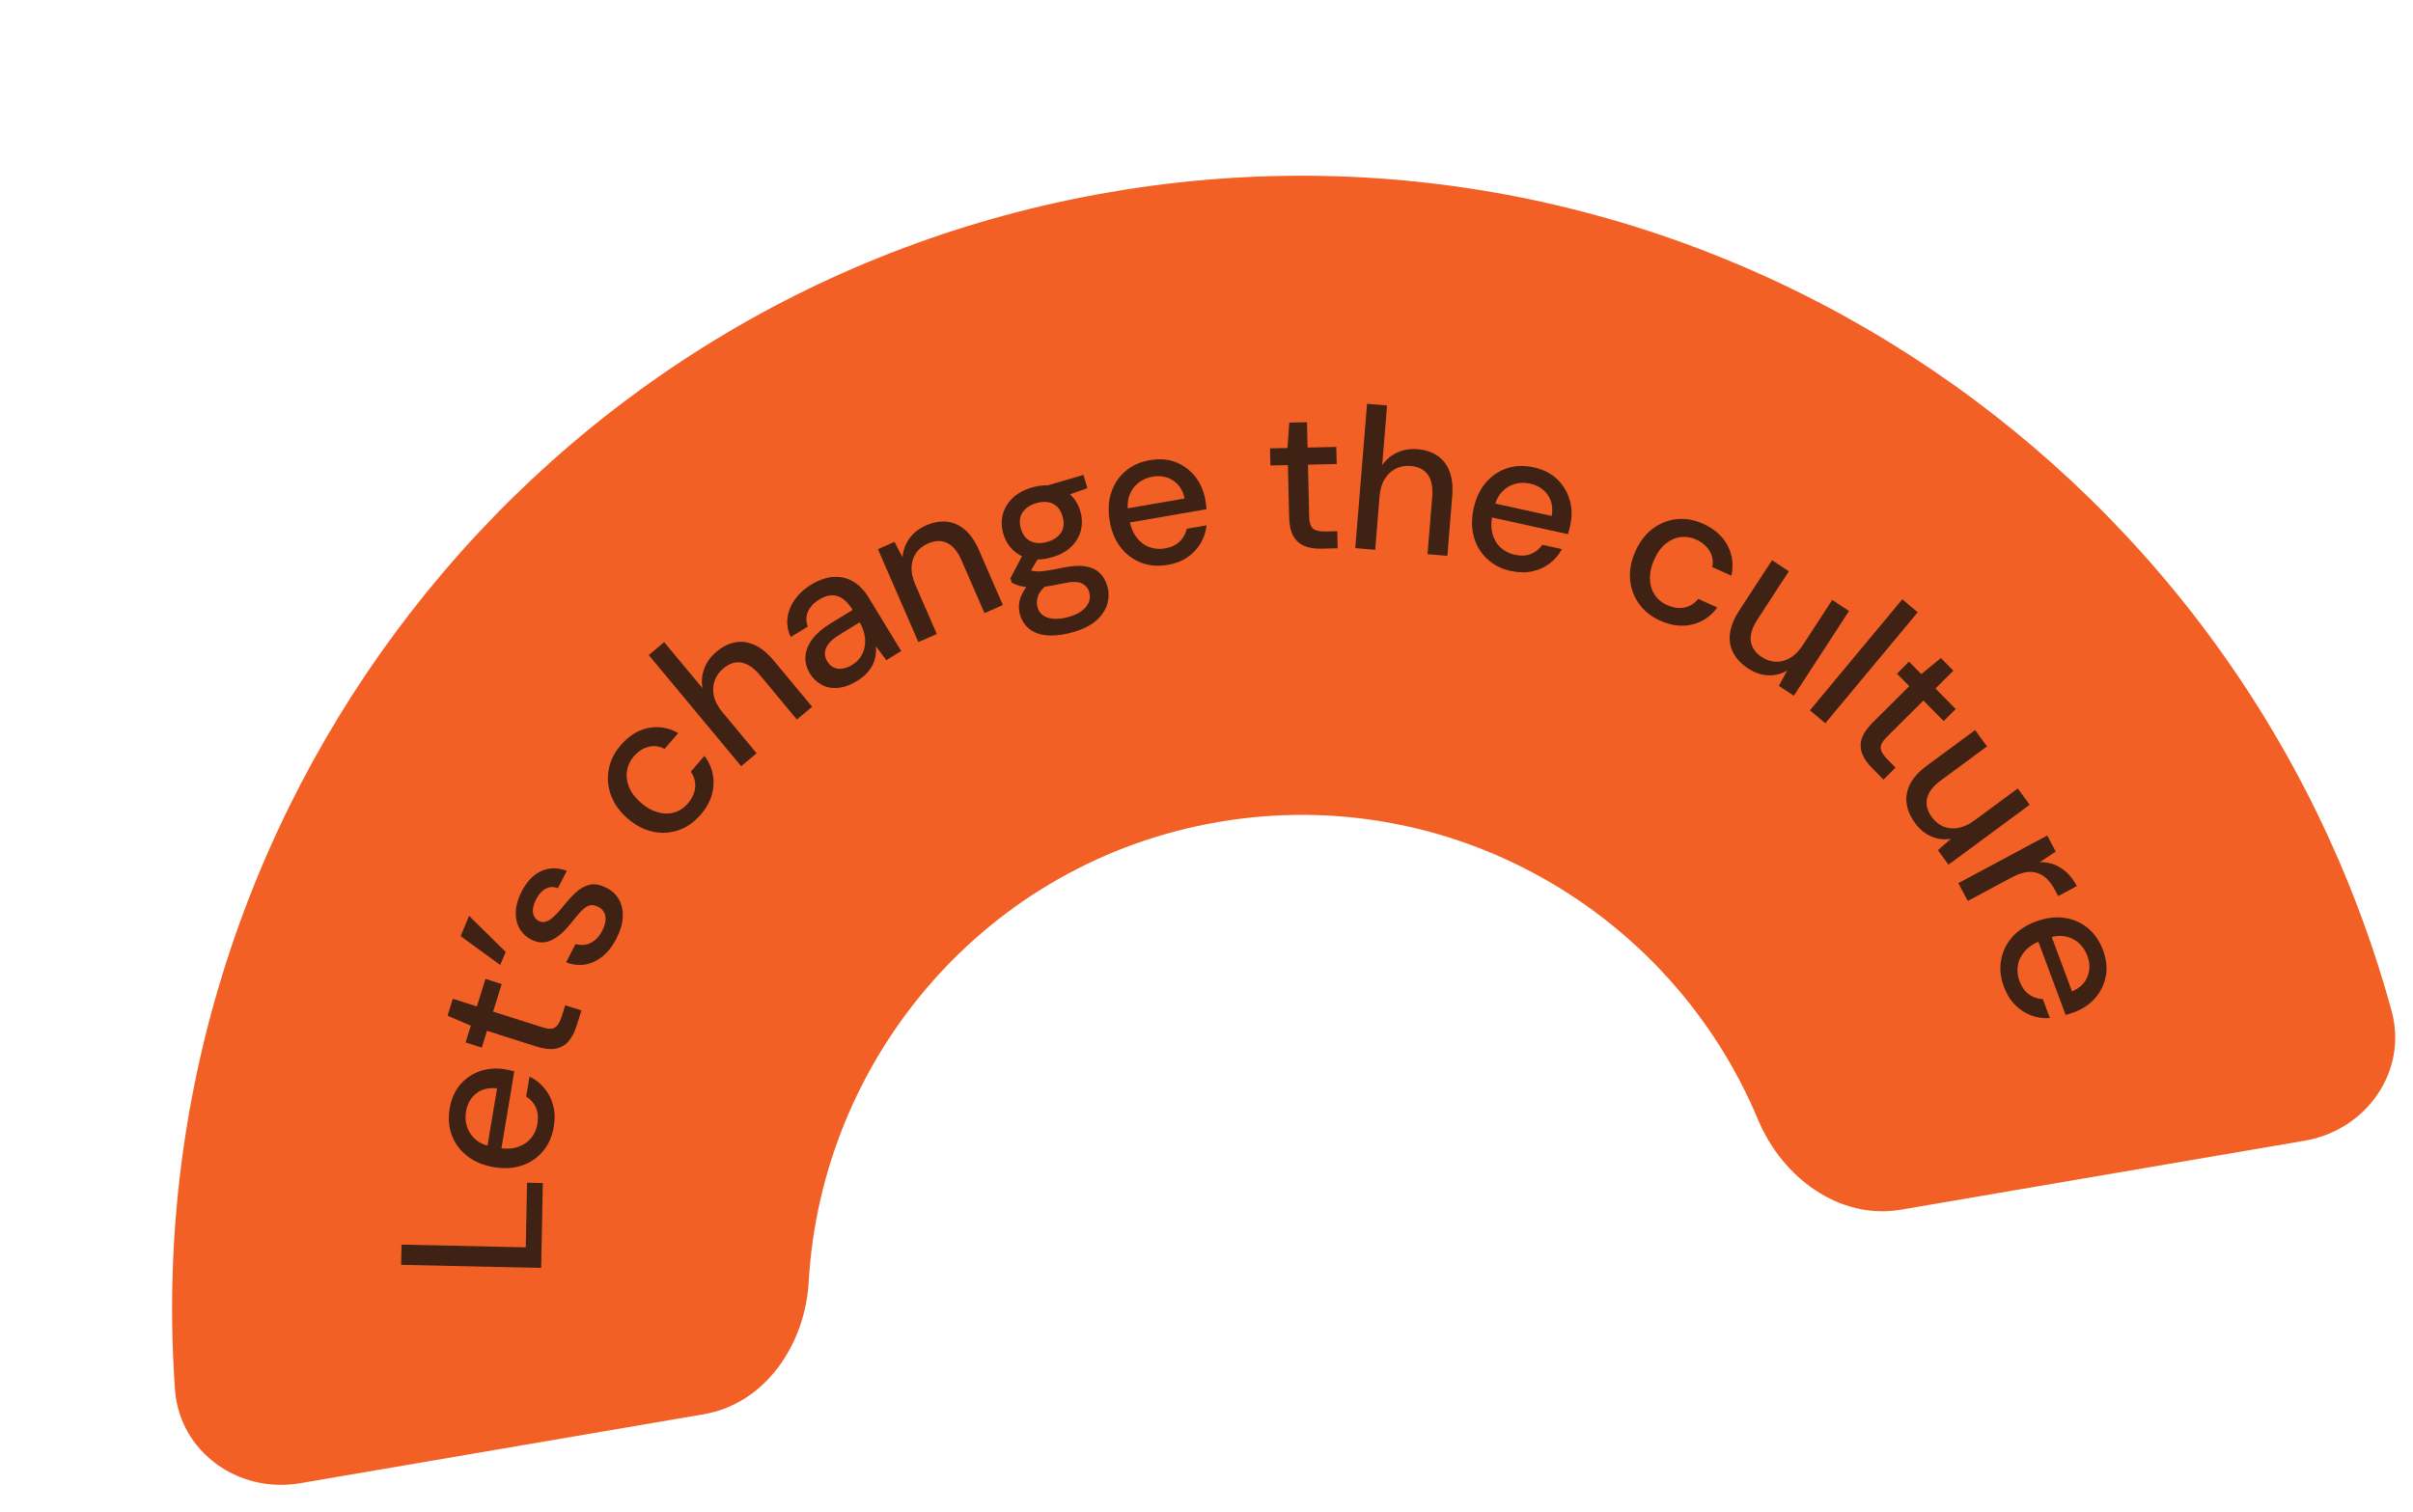 <svg width="201" height="126" viewBox="0 0 201 126" fill="none" xmlns="http://www.w3.org/2000/svg">
<g clip-path="url(#clip0_968_672)">
<path fill-rule="evenodd" clip-rule="evenodd" d="M199.214 84.22C200.598 89.262 197.11 94.171 191.986 95.047L158.355 100.795C153.231 101.671 148.462 98.129 146.447 93.305C139.19 75.928 120.761 65.199 101.508 68.49C82.255 71.781 68.439 88.017 67.362 106.822C67.064 112.042 63.742 116.966 58.618 117.842L24.991 123.59C19.867 124.465 14.949 120.993 14.576 115.778C11.167 67.819 44.428 24.22 92.539 15.996C140.651 7.773 186.505 37.85 199.214 84.22Z" fill="#F36025"/>
<path d="M45.079 105.65L33.414 105.392L33.448 103.707L43.796 103.933L43.902 98.548L45.218 98.576L45.078 105.646L45.079 105.65Z" fill="#2C1C12" fill-opacity="0.9"/>
<path d="M46.13 93.892C45.996 94.69 45.699 95.365 45.231 95.922C44.768 96.479 44.182 96.877 43.478 97.115C42.773 97.353 41.992 97.398 41.139 97.254C40.262 97.102 39.527 96.798 38.933 96.338C38.34 95.877 37.91 95.308 37.647 94.625C37.385 93.943 37.322 93.193 37.456 92.373C37.593 91.552 37.892 90.884 38.349 90.358C38.808 89.835 39.365 89.46 40.014 89.243C40.663 89.025 41.353 88.977 42.075 89.1C42.184 89.118 42.301 89.142 42.426 89.169C42.551 89.195 42.688 89.227 42.841 89.267L41.698 96.104L40.532 95.903L41.405 90.691C40.708 90.609 40.129 90.748 39.669 91.113C39.209 91.478 38.923 91.983 38.817 92.621C38.741 93.075 38.774 93.507 38.914 93.92C39.054 94.329 39.301 94.684 39.65 94.977C40 95.27 40.472 95.468 41.066 95.569L41.525 95.648C42.138 95.753 42.675 95.728 43.134 95.572C43.593 95.416 43.96 95.17 44.238 94.832C44.516 94.491 44.69 94.101 44.764 93.658C44.852 93.129 44.811 92.67 44.639 92.287C44.468 91.905 44.197 91.599 43.828 91.365L44.106 89.704C44.588 89.934 44.997 90.254 45.341 90.665C45.685 91.076 45.927 91.553 46.075 92.097C46.223 92.641 46.24 93.237 46.13 93.892Z" fill="#2C1C12" fill-opacity="0.9"/>
<path d="M48.012 85.522C47.853 86.026 47.639 86.438 47.362 86.764C47.085 87.087 46.73 87.295 46.295 87.376C45.86 87.462 45.324 87.403 44.687 87.203L40.571 85.893L40.134 87.291L38.782 86.86L39.219 85.463L37.277 84.634L37.718 83.222L39.723 83.86L40.441 81.566L41.792 81.996L41.075 84.294L45.211 85.607C45.667 85.753 46.006 85.754 46.231 85.613C46.455 85.472 46.64 85.168 46.789 84.695L47.08 83.763L48.431 84.194L48.016 85.525L48.012 85.522Z" fill="#2C1C12" fill-opacity="0.9"/>
<path d="M39.072 76.313L42.124 79.318L41.67 80.405L38.368 78.005L39.072 76.313Z" fill="#2C1C12" fill-opacity="0.9"/>
<path d="M51.366 78.182C51.037 78.819 50.648 79.322 50.192 79.69C49.737 80.058 49.253 80.284 48.734 80.369C48.215 80.451 47.69 80.39 47.155 80.187L47.939 78.665C48.2 78.738 48.469 78.754 48.74 78.715C49.011 78.676 49.272 78.558 49.52 78.365C49.769 78.172 49.986 77.904 50.163 77.554C50.333 77.223 50.425 76.928 50.442 76.665C50.459 76.401 50.41 76.178 50.302 75.994C50.19 75.811 50.042 75.668 49.853 75.571C49.577 75.428 49.332 75.385 49.12 75.443C48.907 75.502 48.69 75.642 48.472 75.863C48.25 76.084 48.013 76.36 47.751 76.691C47.513 77.007 47.257 77.301 46.989 77.571C46.717 77.841 46.437 78.062 46.149 78.232C45.86 78.403 45.555 78.499 45.238 78.524C44.92 78.545 44.581 78.464 44.228 78.278C43.803 78.056 43.483 77.74 43.26 77.334C43.037 76.927 42.939 76.463 42.966 75.937C42.994 75.414 43.155 74.861 43.451 74.285C43.882 73.451 44.427 72.88 45.084 72.581C45.741 72.281 46.452 72.273 47.217 72.561L46.471 74.008C46.115 73.87 45.779 73.887 45.463 74.048C45.148 74.212 44.877 74.508 44.657 74.935C44.435 75.362 44.353 75.737 44.399 76.052C44.45 76.37 44.613 76.599 44.886 76.744C45.063 76.835 45.256 76.853 45.458 76.797C45.663 76.739 45.878 76.607 46.103 76.403C46.327 76.2 46.574 75.934 46.843 75.605C47.214 75.13 47.583 74.722 47.944 74.38C48.31 74.039 48.7 73.822 49.114 73.722C49.528 73.621 50.003 73.713 50.533 73.99C51.003 74.221 51.349 74.555 51.579 74.983C51.809 75.413 51.907 75.9 51.876 76.445C51.845 76.991 51.674 77.567 51.358 78.176L51.366 78.182Z" fill="#2C1C12" fill-opacity="0.9"/>
<path d="M58.364 67.885C57.831 68.505 57.217 68.933 56.52 69.174C55.824 69.414 55.108 69.456 54.376 69.298C53.641 69.144 52.947 68.778 52.291 68.21C51.627 67.633 51.162 66.989 50.898 66.278C50.634 65.566 50.569 64.846 50.704 64.118C50.839 63.389 51.169 62.716 51.703 62.096C52.373 61.316 53.135 60.837 53.992 60.661C54.849 60.485 55.684 60.625 56.496 61.081L55.36 62.404C54.917 62.167 54.466 62.112 54.005 62.235C53.544 62.358 53.134 62.63 52.778 63.047C52.486 63.387 52.304 63.775 52.229 64.213C52.154 64.652 52.209 65.102 52.39 65.563C52.571 66.025 52.91 66.47 53.395 66.894C53.756 67.207 54.124 67.438 54.492 67.581C54.863 67.723 55.218 67.795 55.56 67.788C55.903 67.784 56.222 67.708 56.515 67.562C56.808 67.416 57.066 67.218 57.282 66.964C57.523 66.684 57.696 66.394 57.802 66.093C57.907 65.792 57.939 65.486 57.897 65.173C57.855 64.865 57.735 64.573 57.543 64.301L58.679 62.979C59.227 63.708 59.482 64.513 59.435 65.395C59.392 66.277 59.034 67.106 58.364 67.889L58.364 67.885Z" fill="#2C1C12" fill-opacity="0.9"/>
<path d="M61.746 63.851L54.041 54.585L55.325 53.506L58.515 57.339C58.416 56.783 58.465 56.238 58.669 55.7C58.87 55.166 59.204 54.705 59.667 54.317C60.181 53.884 60.71 53.621 61.251 53.521C61.793 53.422 62.336 53.498 62.879 53.75C63.422 54.002 63.954 54.441 64.474 55.068L67.65 58.889L66.379 59.955L63.318 56.272C62.812 55.664 62.299 55.311 61.781 55.212C61.264 55.114 60.755 55.278 60.247 55.702C59.906 55.989 59.664 56.331 59.527 56.722C59.39 57.116 59.366 57.535 59.465 57.985C59.564 58.435 59.798 58.883 60.17 59.33L63.025 62.766L61.741 63.845L61.746 63.851Z" fill="#2C1C12" fill-opacity="0.9"/>
<path d="M71.435 56.717C70.843 57.079 70.293 57.279 69.781 57.319C69.27 57.359 68.816 57.267 68.42 57.045C68.024 56.822 67.705 56.517 67.466 56.124C67.177 55.648 67.054 55.162 67.094 54.674C67.134 54.182 67.331 53.708 67.675 53.245C68.024 52.785 68.513 52.356 69.152 51.968L71.023 50.821C70.768 50.402 70.493 50.093 70.202 49.889C69.912 49.685 69.601 49.595 69.273 49.603C68.947 49.615 68.598 49.733 68.225 49.962C67.795 50.227 67.493 50.554 67.311 50.945C67.13 51.336 67.125 51.756 67.293 52.205L65.865 53.081C65.615 52.539 65.528 52.003 65.6 51.465C65.673 50.931 65.878 50.422 66.217 49.946C66.555 49.469 66.981 49.073 67.493 48.758C68.167 48.345 68.807 48.114 69.41 48.074C70.013 48.033 70.56 48.156 71.059 48.446C71.557 48.735 71.988 49.183 72.353 49.782L75.07 54.248L73.828 55.011L72.974 53.864C72.985 54.119 72.97 54.375 72.934 54.635C72.895 54.895 72.817 55.147 72.698 55.388C72.579 55.632 72.415 55.866 72.205 56.093C71.995 56.32 71.738 56.525 71.434 56.713L71.435 56.717ZM71 55.391C71.304 55.203 71.543 54.975 71.714 54.696C71.886 54.421 71.995 54.119 72.039 53.8C72.086 53.475 72.071 53.151 71.997 52.826C71.923 52.497 71.8 52.187 71.637 51.895L71.612 51.852L69.913 52.896C69.503 53.149 69.203 53.399 69.013 53.656C68.823 53.912 68.722 54.157 68.713 54.401C68.703 54.642 68.769 54.877 68.907 55.106C69.053 55.346 69.228 55.514 69.439 55.614C69.65 55.714 69.889 55.747 70.157 55.715C70.425 55.681 70.707 55.574 71.001 55.395L71 55.391Z" fill="#2C1C12" fill-opacity="0.9"/>
<path d="M76.499 53.503L73.131 45.758L74.51 45.151L75.178 46.433C75.223 45.863 75.412 45.346 75.741 44.879C76.074 44.41 76.531 44.049 77.115 43.791C77.726 43.522 78.307 43.415 78.856 43.468C79.402 43.522 79.908 43.744 80.368 44.132C80.83 44.523 81.223 45.091 81.547 45.837L83.539 50.415L82.007 51.089L80.082 46.664C79.769 45.946 79.374 45.473 78.897 45.243C78.419 45.012 77.878 45.031 77.277 45.296C76.879 45.47 76.561 45.723 76.328 46.049C76.093 46.38 75.962 46.769 75.933 47.219C75.905 47.672 76.007 48.161 76.237 48.695L78.035 52.829L76.503 53.502L76.499 53.503Z" fill="#2C1C12" fill-opacity="0.9"/>
<path d="M89.447 52.657C88.71 52.874 88.029 52.969 87.405 52.951C86.78 52.929 86.26 52.772 85.837 52.477C85.414 52.181 85.122 51.754 84.958 51.198C84.875 50.907 84.855 50.595 84.893 50.265C84.935 49.931 85.063 49.589 85.273 49.237C85.483 48.886 85.805 48.529 86.233 48.17L87.346 48.63C86.86 48.992 86.562 49.344 86.459 49.685C86.353 50.023 86.343 50.326 86.418 50.596C86.513 50.917 86.685 51.156 86.942 51.314C87.196 51.473 87.51 51.555 87.88 51.565C88.25 51.572 88.646 51.515 89.077 51.39C89.495 51.267 89.842 51.101 90.117 50.893C90.392 50.684 90.585 50.446 90.696 50.18C90.805 49.916 90.816 49.638 90.733 49.347C90.634 49.004 90.42 48.755 90.098 48.6C89.772 48.446 89.24 48.453 88.502 48.623C87.879 48.759 87.343 48.851 86.898 48.897C86.453 48.944 86.069 48.962 85.741 48.941C85.416 48.919 85.134 48.875 84.899 48.802C84.664 48.732 84.456 48.646 84.275 48.548L84.168 48.177L85.29 46.05L86.723 46.121L85.445 48.26L85.571 47.438C85.71 47.477 85.844 47.516 85.972 47.557C86.099 47.597 86.262 47.614 86.46 47.613C86.657 47.612 86.919 47.59 87.24 47.542C87.564 47.494 87.981 47.415 88.497 47.312C89.24 47.152 89.865 47.108 90.367 47.184C90.869 47.26 91.276 47.436 91.579 47.719C91.883 48.001 92.105 48.378 92.24 48.851C92.374 49.313 92.376 49.791 92.248 50.282C92.117 50.775 91.826 51.233 91.376 51.655C90.922 52.078 90.278 52.412 89.444 52.657L89.447 52.657ZM87.634 46.431C86.949 46.633 86.332 46.672 85.779 46.557C85.225 46.439 84.761 46.199 84.38 45.83C84 45.466 83.732 45.012 83.575 44.477C83.416 43.931 83.399 43.401 83.524 42.895C83.649 42.388 83.915 41.932 84.32 41.528C84.726 41.124 85.266 40.823 85.941 40.626C86.616 40.43 87.23 40.391 87.784 40.513C88.338 40.635 88.804 40.879 89.183 41.24C89.562 41.602 89.83 42.056 89.989 42.602C90.146 43.137 90.163 43.663 90.039 44.176C89.915 44.69 89.653 45.146 89.25 45.542C88.847 45.938 88.309 46.235 87.635 46.435L87.634 46.431ZM87.257 45.144C87.783 44.992 88.161 44.729 88.392 44.366C88.621 44 88.662 43.556 88.507 43.031C88.355 42.506 88.083 42.152 87.693 41.969C87.301 41.786 86.845 41.772 86.32 41.925C85.794 42.077 85.412 42.34 85.171 42.705C84.931 43.073 84.887 43.518 85.039 44.046C85.191 44.571 85.47 44.924 85.87 45.105C86.27 45.287 86.736 45.299 87.261 45.143L87.257 45.144ZM87.684 41.699L86.927 40.542L90.252 39.57L90.577 40.679L87.684 41.702L87.684 41.699Z" fill="#2C1C12" fill-opacity="0.9"/>
<path d="M97.264 47.068C96.473 47.203 95.736 47.146 95.06 46.886C94.38 46.628 93.812 46.207 93.353 45.617C92.894 45.027 92.591 44.303 92.441 43.444C92.29 42.562 92.329 41.766 92.561 41.05C92.793 40.335 93.188 39.738 93.739 39.266C94.29 38.793 94.975 38.481 95.787 38.343C96.6 38.204 97.329 38.263 97.977 38.527C98.625 38.791 99.157 39.192 99.579 39.737C100.001 40.282 100.277 40.918 100.402 41.646C100.421 41.757 100.441 41.874 100.456 42.004C100.474 42.133 100.487 42.274 100.503 42.43L93.707 43.606L93.506 42.432L98.681 41.536C98.527 40.85 98.204 40.347 97.708 40.031C97.212 39.715 96.643 39.611 96.008 39.719C95.557 39.796 95.163 39.97 94.822 40.238C94.484 40.505 94.234 40.856 94.077 41.283C93.92 41.714 93.891 42.226 93.992 42.819L94.071 43.283C94.177 43.9 94.383 44.401 94.679 44.784C94.978 45.17 95.331 45.437 95.743 45.587C96.153 45.737 96.579 45.775 97.019 45.699C97.548 45.609 97.96 45.417 98.261 45.127C98.562 44.837 98.761 44.48 98.856 44.056L100.506 43.773C100.45 44.301 100.287 44.799 100.015 45.261C99.744 45.722 99.379 46.111 98.918 46.429C98.458 46.746 97.903 46.963 97.254 47.074L97.264 47.068Z" fill="#2C1C12" fill-opacity="0.9"/>
<path d="M110.041 45.716C109.517 45.728 109.055 45.653 108.663 45.496C108.267 45.336 107.961 45.065 107.738 44.677C107.515 44.289 107.399 43.761 107.383 43.092L107.28 38.752L105.825 38.784L105.79 37.361L107.245 37.329L107.395 35.214L108.869 35.182L108.919 37.293L111.313 37.24L111.345 38.664L108.951 38.717L109.053 43.075C109.065 43.554 109.172 43.881 109.376 44.048C109.581 44.219 109.93 44.295 110.421 44.284L111.392 44.262L111.423 45.685L110.034 45.717L110.041 45.716Z" fill="#2C1C12" fill-opacity="0.9"/>
<path d="M112.893 45.67L113.873 33.644L115.54 33.785L115.135 38.763C115.453 38.297 115.872 37.946 116.389 37.707C116.908 37.471 117.465 37.376 118.066 37.428C118.732 37.483 119.294 37.67 119.749 37.981C120.204 38.296 120.538 38.732 120.751 39.294C120.964 39.856 121.037 40.542 120.968 41.355L120.564 46.317L118.911 46.177L119.3 41.401C119.366 40.611 119.246 39.999 118.945 39.562C118.645 39.129 118.165 38.884 117.509 38.827C117.064 38.789 116.656 38.862 116.282 39.044C115.908 39.225 115.602 39.509 115.355 39.9C115.11 40.288 114.963 40.772 114.916 41.353L114.554 45.812L112.886 45.671L112.893 45.67Z" fill="#2C1C12" fill-opacity="0.9"/>
<path d="M125.855 47.579C125.07 47.405 124.41 47.073 123.88 46.576C123.346 46.079 122.979 45.473 122.776 44.755C122.573 44.037 122.562 43.249 122.746 42.398C122.932 41.525 123.269 40.803 123.755 40.227C124.238 39.656 124.826 39.251 125.518 39.022C126.208 38.79 126.956 38.765 127.765 38.943C128.573 39.121 129.225 39.454 129.725 39.942C130.224 40.429 130.568 41.006 130.758 41.672C130.945 42.338 130.961 43.029 130.807 43.75C130.782 43.861 130.754 43.976 130.724 44.098C130.69 44.222 130.652 44.36 130.608 44.511L123.868 43.026L124.119 41.862L129.257 42.993C129.372 42.298 129.26 41.711 128.919 41.229C128.577 40.748 128.089 40.438 127.455 40.296C127.007 40.197 126.578 40.208 126.165 40.33C125.75 40.448 125.388 40.679 125.081 41.018C124.774 41.357 124.557 41.82 124.427 42.408L124.327 42.866C124.194 43.477 124.195 44.017 124.326 44.486C124.457 44.956 124.687 45.339 125.011 45.633C125.335 45.927 125.716 46.122 126.153 46.22C126.676 46.337 127.133 46.317 127.52 46.163C127.906 46.009 128.224 45.753 128.473 45.394L130.108 45.754C129.856 46.223 129.519 46.622 129.096 46.944C128.672 47.267 128.185 47.489 127.642 47.608C127.097 47.727 126.503 47.714 125.858 47.575L125.855 47.579Z" fill="#2C1C12" fill-opacity="0.9"/>
<path d="M138.28 51.711C137.536 51.375 136.951 50.906 136.52 50.303C136.092 49.7 135.845 49.023 135.782 48.273C135.72 47.523 135.865 46.749 136.218 45.954C136.577 45.147 137.058 44.517 137.659 44.062C138.26 43.606 138.927 43.338 139.658 43.258C140.39 43.18 141.127 43.308 141.871 43.643C142.809 44.067 143.485 44.664 143.898 45.438C144.312 46.213 144.42 47.058 144.221 47.969L142.631 47.253C142.729 46.759 142.651 46.306 142.399 45.9C142.147 45.492 141.771 45.174 141.273 44.95C140.865 44.767 140.441 44.7 140.001 44.753C139.561 44.806 139.146 44.987 138.761 45.295C138.372 45.604 138.047 46.053 137.786 46.645C137.591 47.082 137.48 47.502 137.449 47.896C137.418 48.295 137.458 48.655 137.561 48.983C137.665 49.31 137.831 49.598 138.055 49.839C138.278 50.08 138.541 50.27 138.846 50.409C139.182 50.561 139.511 50.644 139.827 50.66C140.144 50.676 140.445 50.617 140.729 50.487C141.014 50.358 141.254 50.163 141.458 49.9L143.048 50.616C142.514 51.354 141.82 51.826 140.968 52.034C140.116 52.242 139.221 52.134 138.284 51.714L138.28 51.711Z" fill="#2C1C12" fill-opacity="0.9"/>
<path d="M145.599 55.688C145.048 55.323 144.642 54.896 144.383 54.404C144.124 53.912 144.027 53.37 144.105 52.777C144.179 52.184 144.435 51.545 144.881 50.866L147.609 46.678L149.009 47.604L146.383 51.638C145.952 52.303 145.772 52.896 145.841 53.424C145.913 53.952 146.218 54.392 146.758 54.752C147.12 54.991 147.507 55.119 147.919 55.137C148.328 55.155 148.726 55.05 149.114 54.822C149.503 54.598 149.851 54.241 150.17 53.757L152.623 49.987L154.023 50.913L149.426 57.972L148.179 57.15L148.864 55.879C148.369 56.166 147.836 56.297 147.269 56.269C146.702 56.241 146.143 56.047 145.604 55.691L145.599 55.688Z" fill="#2C1C12" fill-opacity="0.9"/>
<path d="M150.767 59.183L158.459 49.937L159.743 51.018L152.047 60.264L150.763 59.184L150.767 59.183Z" fill="#2C1C12" fill-opacity="0.9"/>
<path d="M155.911 63.964C155.54 63.59 155.276 63.202 155.121 62.806C154.965 62.406 154.95 61.998 155.074 61.572C155.203 61.146 155.502 60.695 155.973 60.225L159.037 57.173L158.012 56.133L159.017 55.131L160.042 56.172L161.675 54.831L162.714 55.884L161.222 57.37L162.909 59.08L161.905 60.081L160.217 58.371L157.144 61.435C156.803 61.773 156.643 62.075 156.663 62.34C156.683 62.605 156.864 62.916 157.212 63.264L157.896 63.959L156.892 64.961L155.911 63.968L155.911 63.964Z" fill="#2C1C12" fill-opacity="0.9"/>
<path d="M159.512 68.566C159.121 68.03 158.89 67.489 158.817 66.936C158.745 66.383 158.846 65.844 159.117 65.312C159.392 64.784 159.856 64.275 160.509 63.796L164.523 60.833L165.515 62.191L161.65 65.045C161.014 65.514 160.638 66.008 160.522 66.527C160.407 67.046 160.54 67.567 160.922 68.093C161.179 68.446 161.497 68.704 161.875 68.864C162.253 69.023 162.662 69.067 163.106 68.991C163.549 68.915 163.999 68.706 164.466 68.362L168.079 65.698L169.071 67.057L162.306 72.048L161.424 70.84L162.508 69.894C161.943 69.991 161.399 69.926 160.875 69.699C160.35 69.473 159.895 69.096 159.514 68.573L159.512 68.566Z" fill="#2C1C12" fill-opacity="0.9"/>
<path d="M163.125 73.589L170.532 69.619L171.242 70.956L169.917 71.836C170.339 71.827 170.738 71.894 171.109 72.037C171.48 72.179 171.828 72.399 172.149 72.693C172.469 72.987 172.753 73.365 173.001 73.833L171.442 74.669L171.157 74.133C170.995 73.827 170.802 73.551 170.582 73.313C170.363 73.075 170.106 72.899 169.815 72.78C169.525 72.66 169.197 72.624 168.832 72.668C168.467 72.712 168.057 72.856 167.605 73.095L163.915 75.07L163.124 73.585L163.125 73.589Z" fill="#2C1C12" fill-opacity="0.9"/>
<path d="M166.92 82.222C166.638 81.466 166.559 80.727 166.685 80.011C166.81 79.291 167.117 78.655 167.606 78.094C168.094 77.533 168.747 77.098 169.56 76.794C170.391 76.483 171.179 76.374 171.923 76.474C172.667 76.575 173.321 76.853 173.888 77.31C174.456 77.768 174.883 78.385 175.177 79.165C175.467 79.942 175.545 80.675 175.407 81.363C175.272 82.048 174.976 82.649 174.521 83.168C174.065 83.687 173.496 84.074 172.81 84.331C172.707 84.371 172.593 84.409 172.472 84.448C172.351 84.487 172.215 84.528 172.066 84.572L169.644 78.072L170.753 77.659L172.596 82.612C173.239 82.333 173.669 81.921 173.885 81.374C174.102 80.826 174.098 80.246 173.87 79.635C173.708 79.204 173.464 78.845 173.141 78.558C172.818 78.272 172.426 78.093 171.978 78.015C171.531 77.937 171.024 78.005 170.461 78.216L170.025 78.378C169.441 78.596 168.991 78.889 168.67 79.253C168.349 79.62 168.154 80.017 168.085 80.451C168.017 80.885 168.057 81.312 168.217 81.733C168.405 82.237 168.67 82.61 169.008 82.858C169.349 83.1 169.733 83.233 170.167 83.251L170.755 84.829C170.225 84.872 169.709 84.802 169.21 84.616C168.708 84.433 168.26 84.142 167.863 83.744C167.467 83.349 167.154 82.84 166.92 82.219L166.92 82.222Z" fill="#2C1C12" fill-opacity="0.9"/>
</g>
<defs>
<clipPath id="clip0_968_672">
<rect width="187.398" height="94.675" fill="white" transform="translate(0.182 31.788) rotate(-9.699)"/>
</clipPath>
</defs>
</svg>
